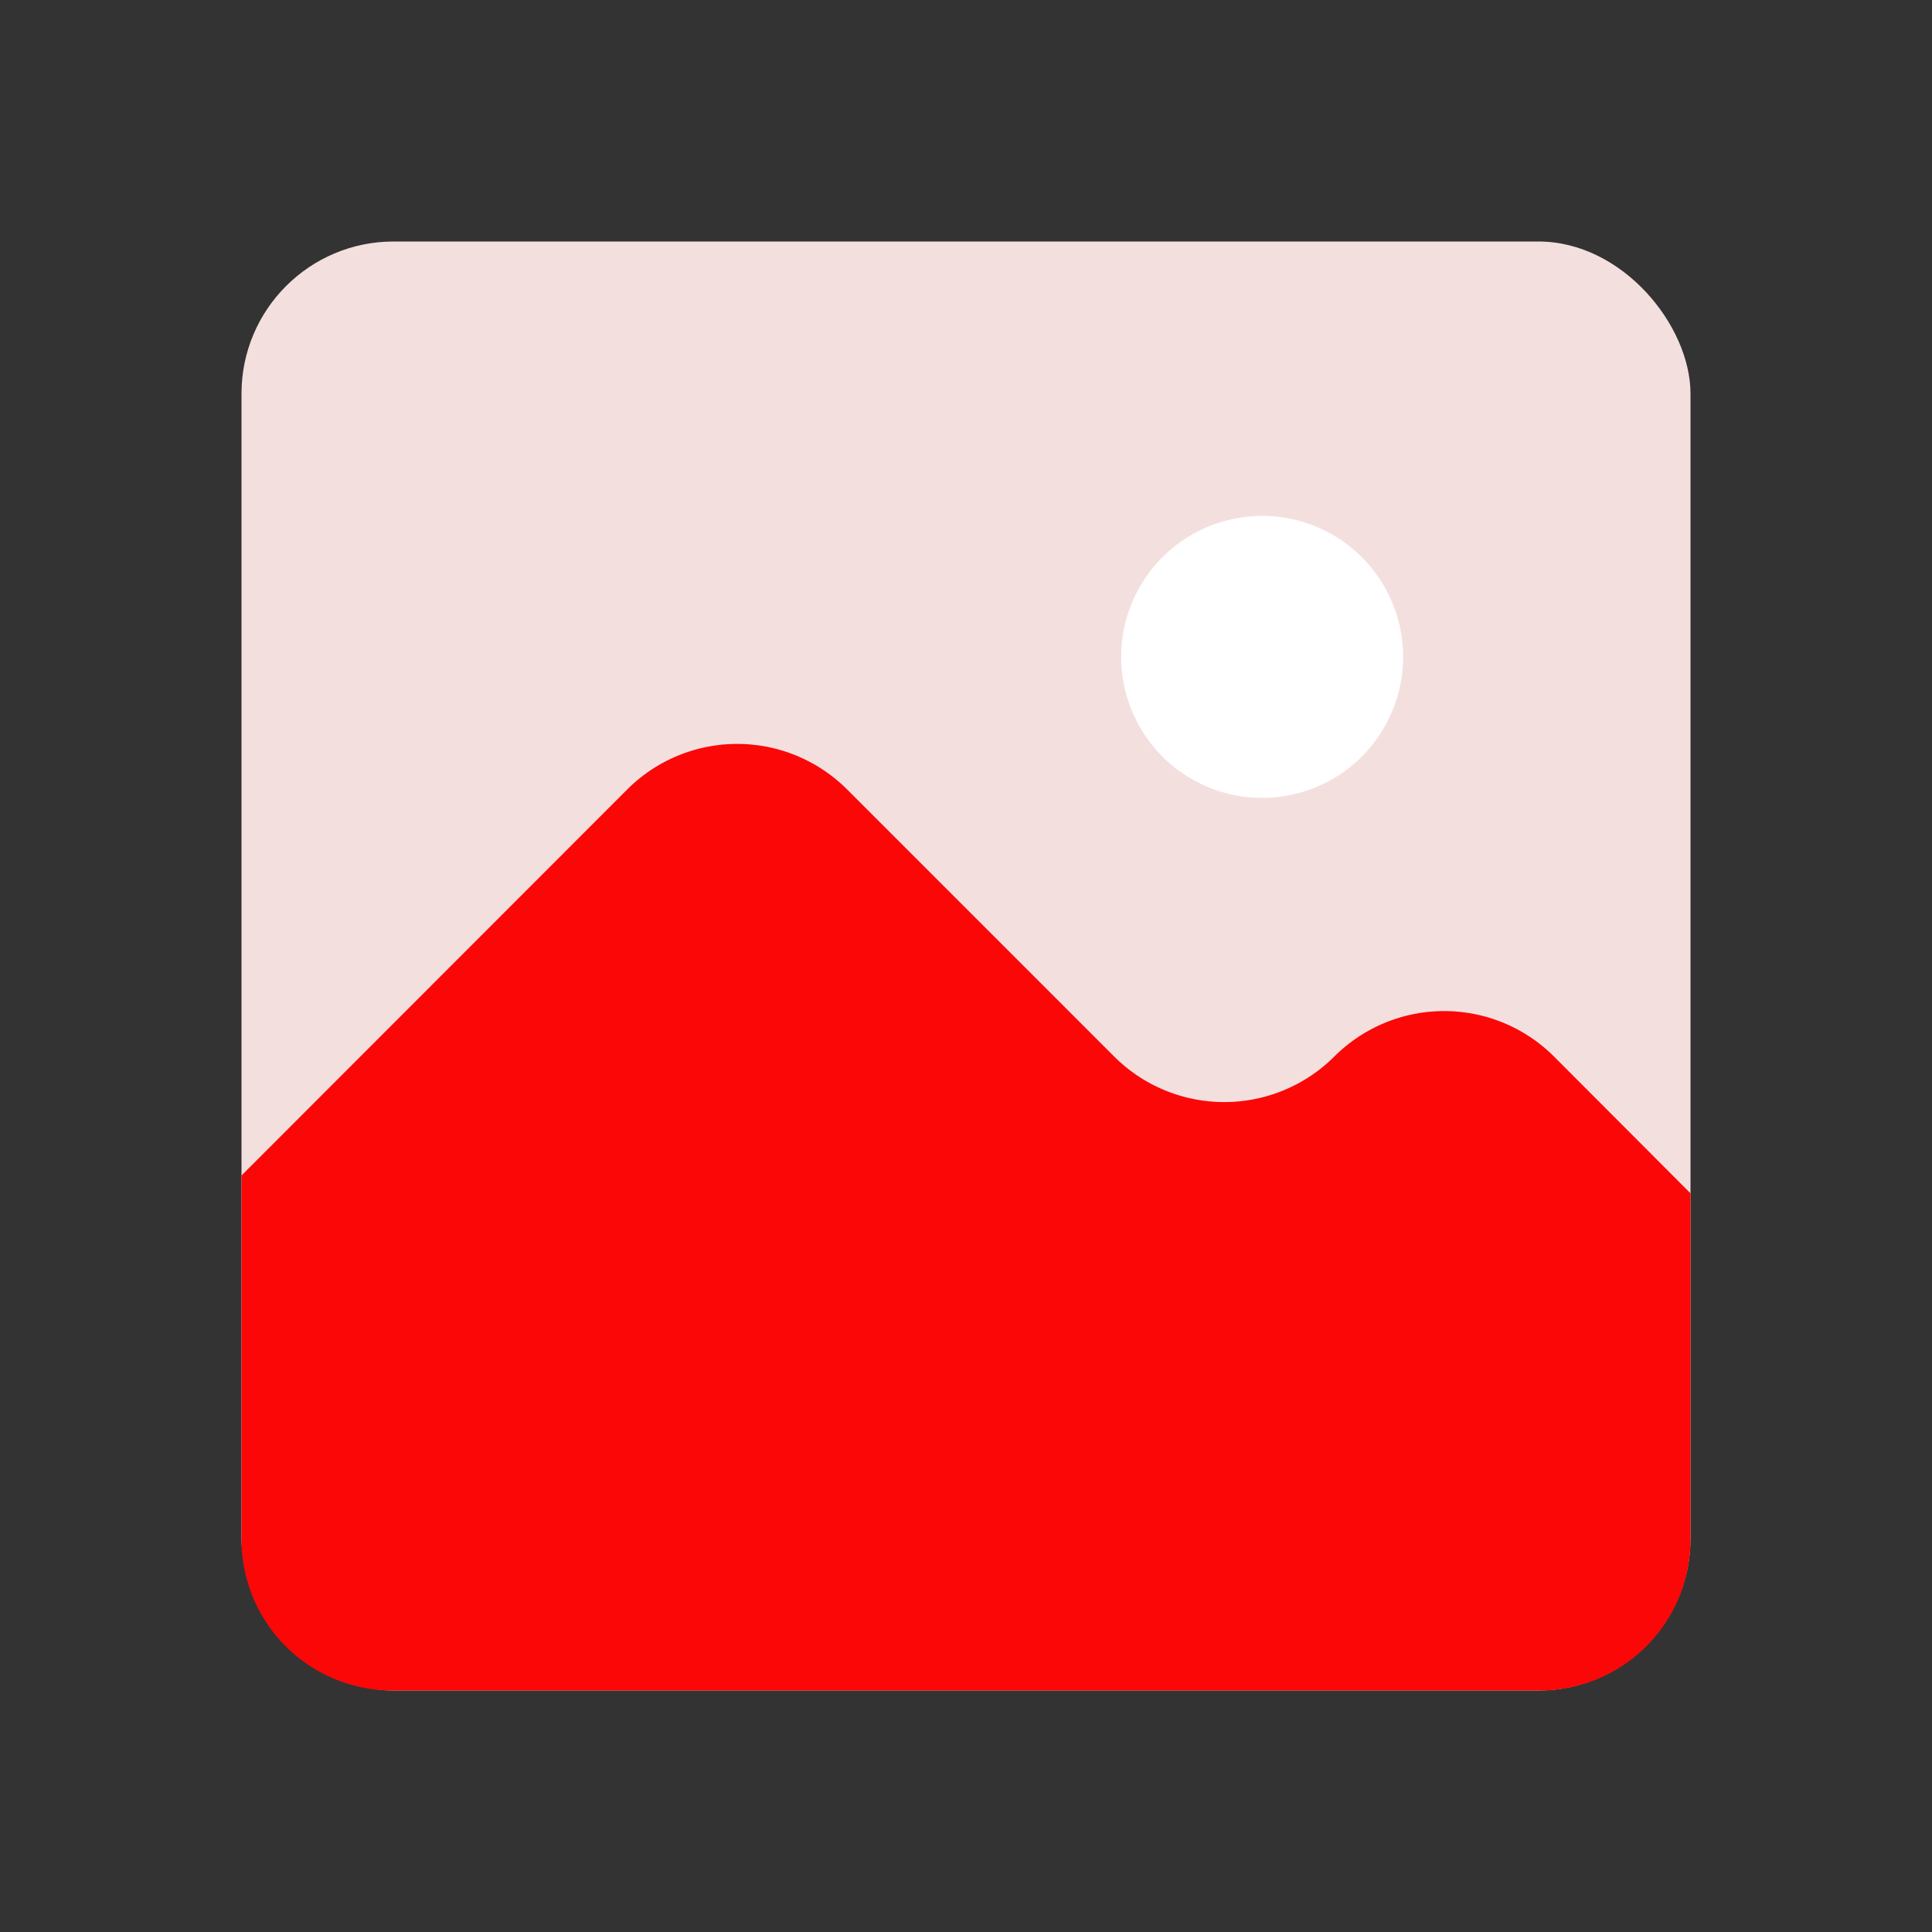 <svg id="Layer_1" data-name="Layer 1" xmlns="http://www.w3.org/2000/svg" viewBox="0 0 64 64"><rect x="0" y="0" width="64" height="64" fill="#333333" stroke="none"/><defs><style>.cls-1{fill:#F4DFDF;}.cls-2{fill:#FC0707;}.cls-3{fill:#fff;}</style></defs><title>user, interface, agent, usability, image, gallery, photo</title><rect class="cls-1" x="8" y="8" width="48" height="48" rx="5.04"/><path class="cls-2" d="M56,51V39.53L51.48,35a5.15,5.15,0,0,0-7.28,0h0a5.16,5.16,0,0,1-7.29,0l-8.85-8.85a5.15,5.15,0,0,0-7.28,0L8,38.94V51a5,5,0,0,0,5,5H51A5,5,0,0,0,56,51Z"/><path class="cls-3" d="M46.48,21.76a4.67,4.67,0,1,1-4.67-4.67A4.67,4.67,0,0,1,46.48,21.76Z"/></svg>